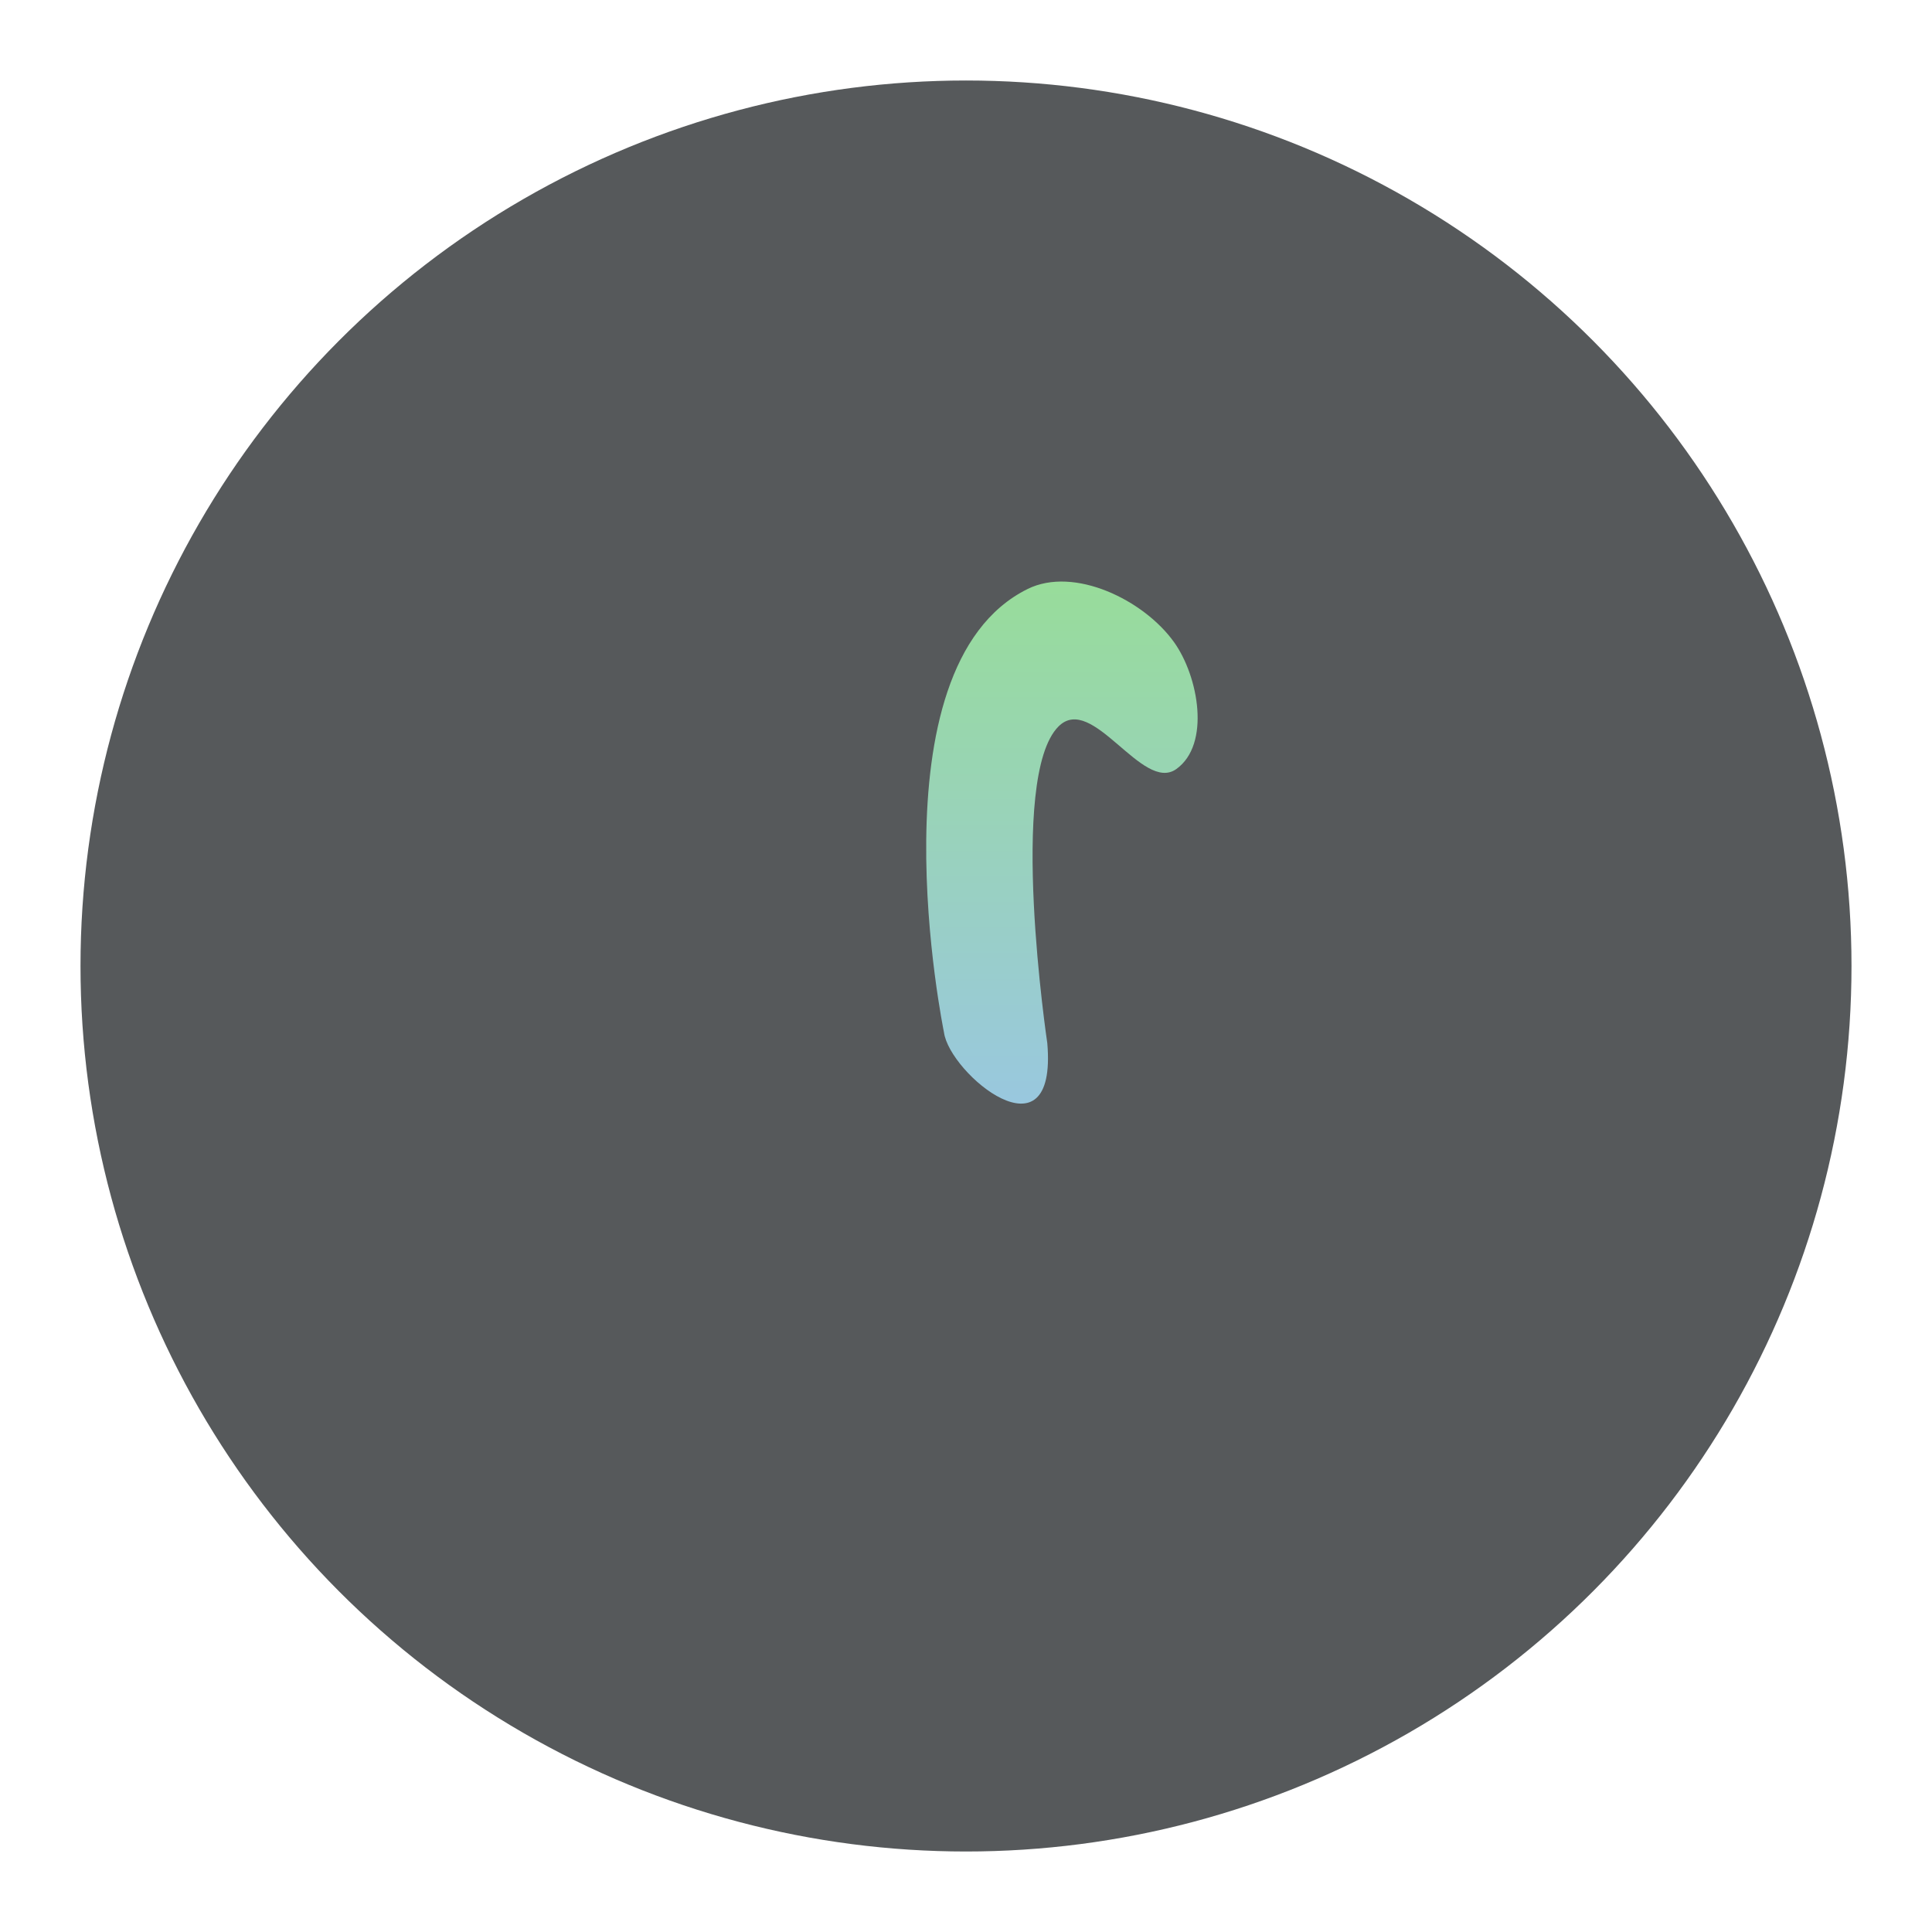 <svg xmlns="http://www.w3.org/2000/svg" xmlns:xlink="http://www.w3.org/1999/xlink" xml:space="preserve" width="192" height="192"><defs><linearGradient id="a" x1="92.226" x2="92.226" y1="59.177" y2="135.59" gradientTransform="translate(2.173 -1.384)" gradientUnits="userSpaceOnUse"><stop offset="0" stop-color="#98dc9a"/><stop offset="1" stop-color="#9abeff"/></linearGradient><linearGradient xlink:href="#a" id="b" x1="92.226" x2="92.226" y1="59.177" y2="135.59" gradientTransform="translate(-.054 -1.383)" gradientUnits="userSpaceOnUse"/></defs><g stroke-width="0"><circle cx="96" cy="96" r="88" fill="#56595b"/><path fill="url(#b)" d="M116.68 63.824c-3-4.202-9.93-7.58-14.558-5.29-15.784 7.809-8.31 44.064-8.31 44.064.55 4.104 11.286 13.046 10.268 1.074 0 0-3.944-26.42 1.113-31.478 3.374-3.373 8.334 6.647 11.71 4.232 3.418-2.444 2.218-9.182-.223-12.602z"/><path fill="url(#b)" d="M101.87 116.47c9.754.265-1.554 17.734-15.84 17.734-8.255 0-17.511-7.92-17.511-17.511 0-14.384 16.829-25.912 17.288-16.175.457 9.692 3.615 15.614 16.063 15.952z"/></g></svg>